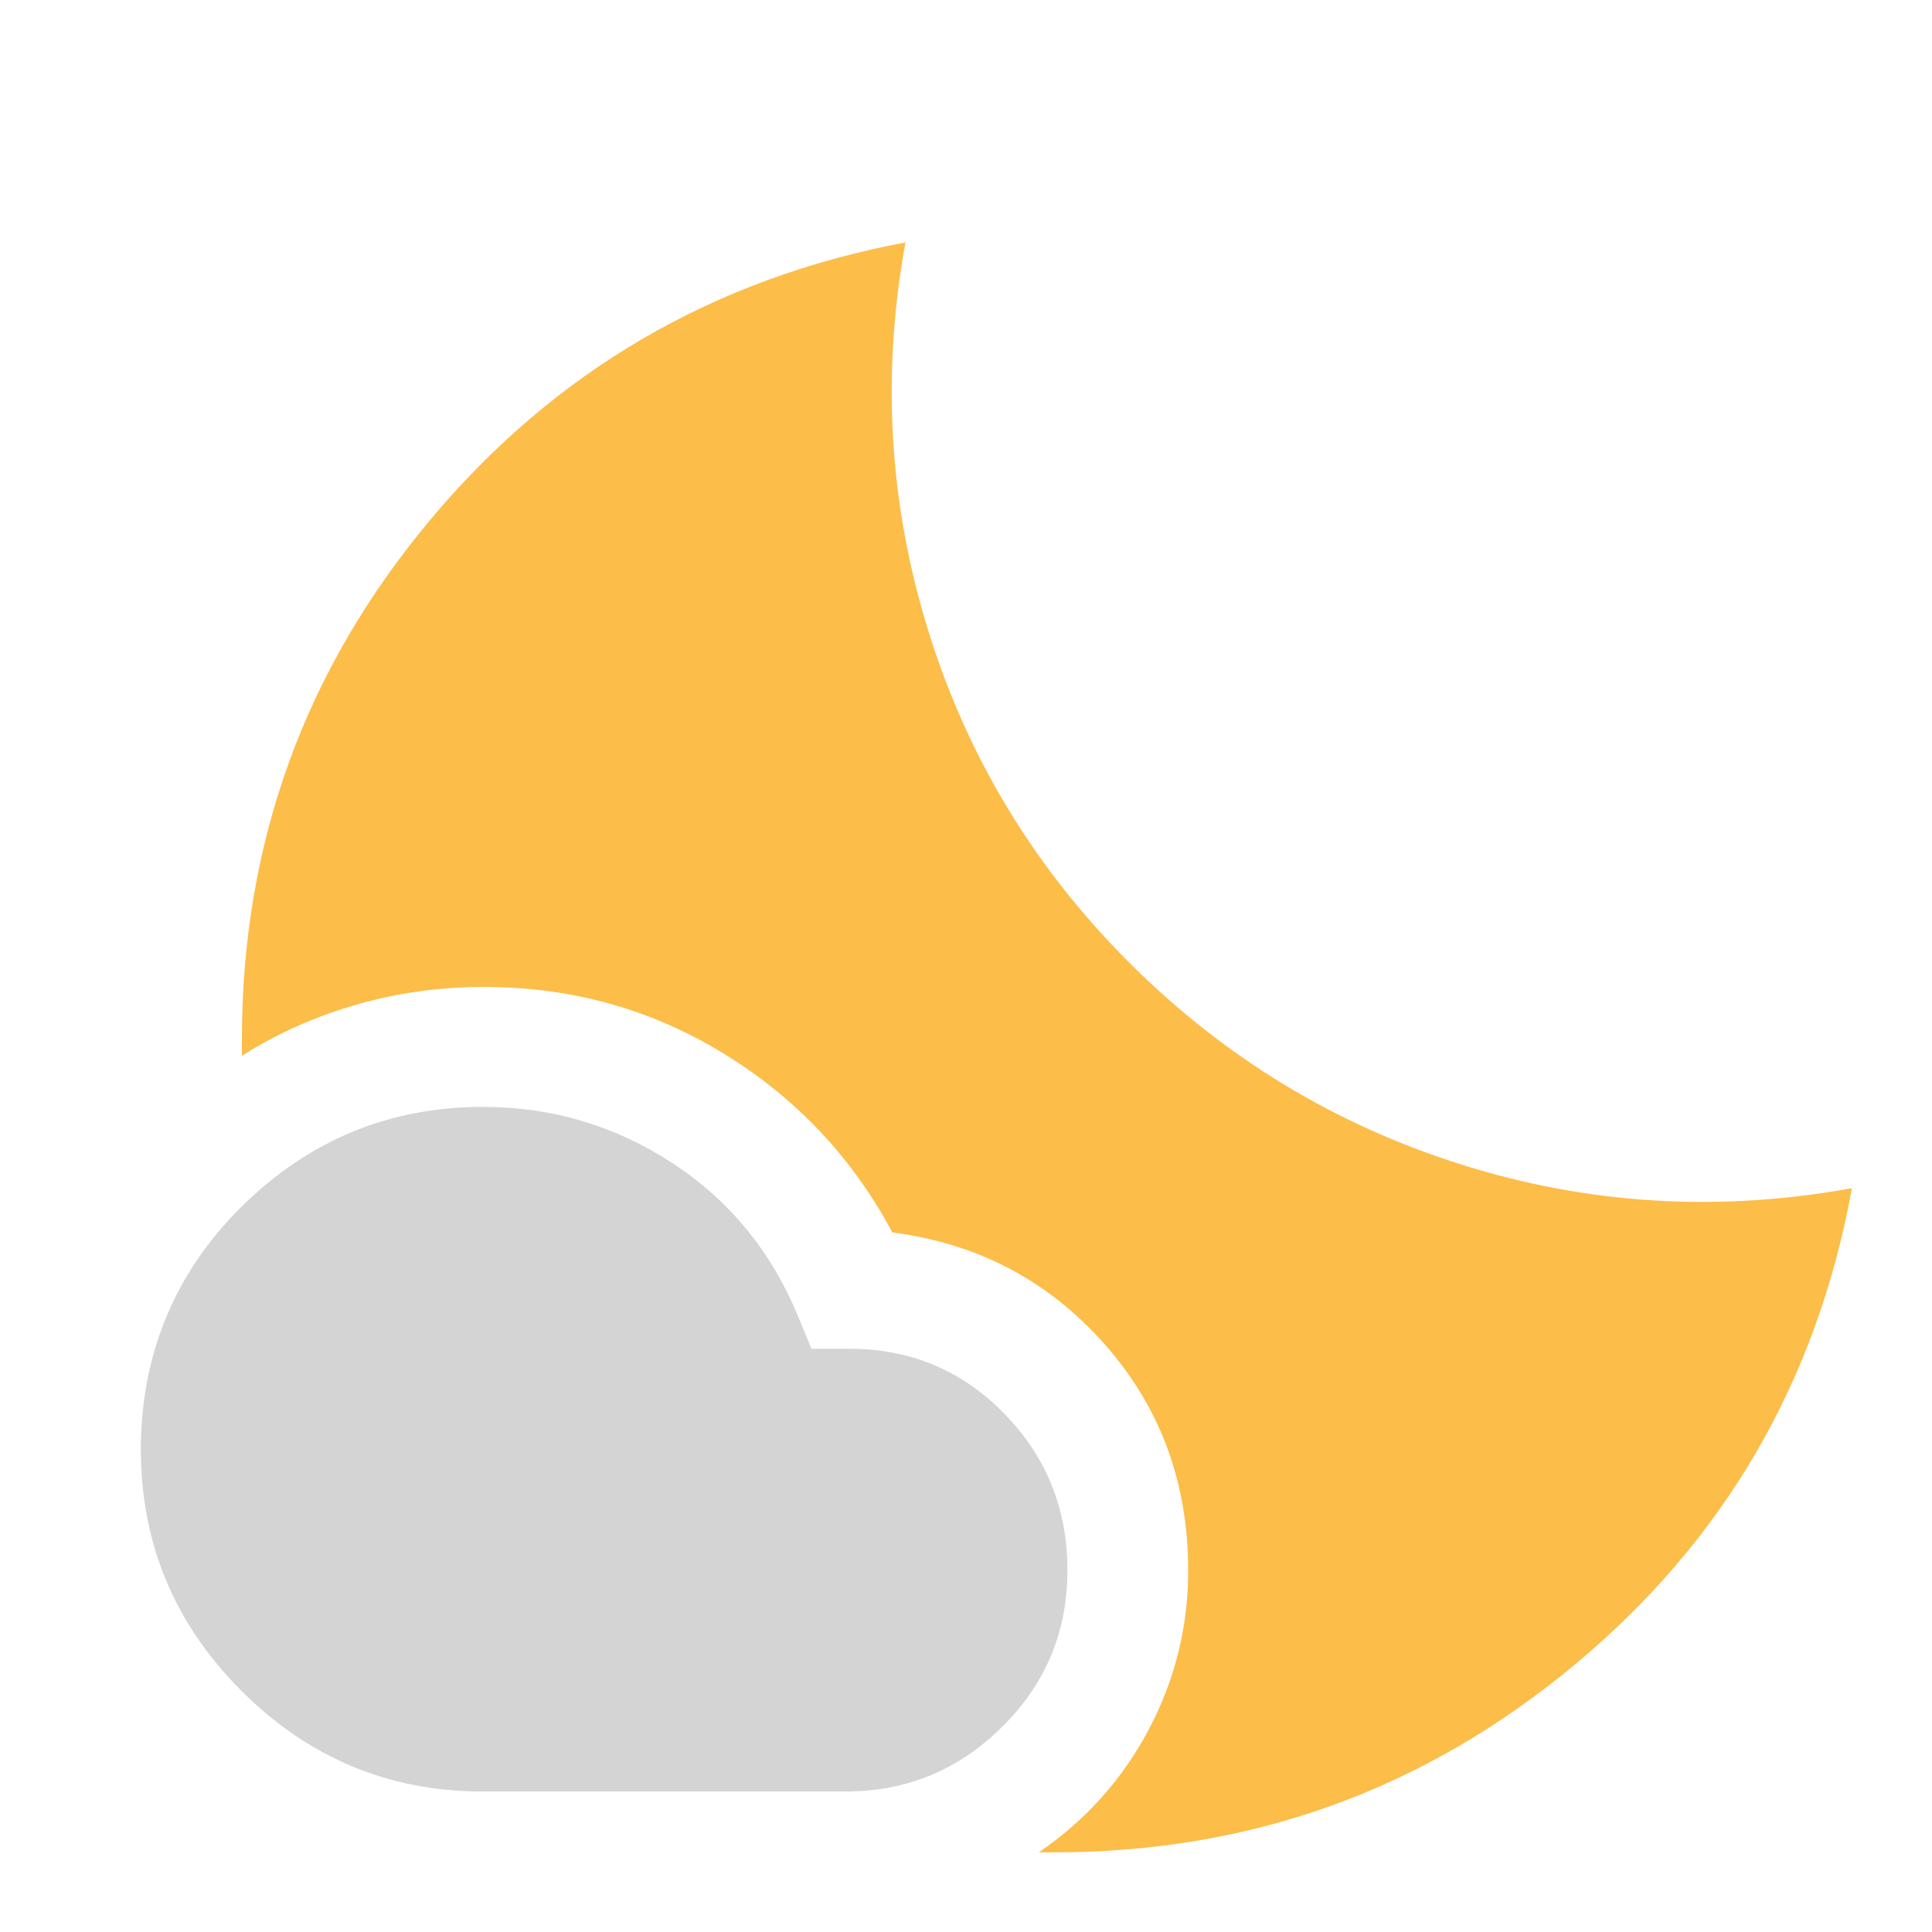 <?xml version="1.0" encoding="UTF-8"?><svg id="Layer_2" xmlns="http://www.w3.org/2000/svg" viewBox="0 0 48 48"><defs><style>.cls-1{fill:#fcbd49;}.cls-2{fill:#d4d4d4;}.cls-3{fill:none;}</style></defs><g id="Layer_1-2"><rect class="cls-3" width="48" height="48"/><path class="cls-1" d="M22.5,6c-.6,3.27-.42,6.48,.55,9.63s2.63,5.91,5,8.28,5.13,4.04,8.28,5.03,6.38,1.18,9.68,.58c-.87,4.8-3.17,8.75-6.9,11.85s-8.03,4.65-12.9,4.65h-.4c1.17-.8,2.08-1.82,2.73-3.05s.98-2.55,.98-3.95c0-2.2-.7-4.08-2.1-5.65s-3.15-2.48-5.25-2.75c-1-1.87-2.4-3.35-4.2-4.45s-3.78-1.65-5.95-1.65c-1.07,0-2.11,.14-3.13,.43s-1.98,.71-2.88,1.28v-.4c0-4.87,1.55-9.16,4.65-12.88s7.05-6.03,11.85-6.93Z"/><path class="cls-2" d="M12,27.5c1.7,0,3.26,.46,4.68,1.38s2.46,2.18,3.13,3.78l.35,.85h.95c1.5,0,2.78,.53,3.83,1.6s1.58,2.37,1.58,3.9-.54,2.83-1.63,3.9c-1.08,1.07-2.38,1.6-3.88,1.6H12c-2.33,0-4.33-.83-6-2.5-1.67-1.67-2.5-3.67-2.5-6s.83-4.38,2.5-6.03c1.67-1.65,3.67-2.48,6-2.48Z"/></g></svg>